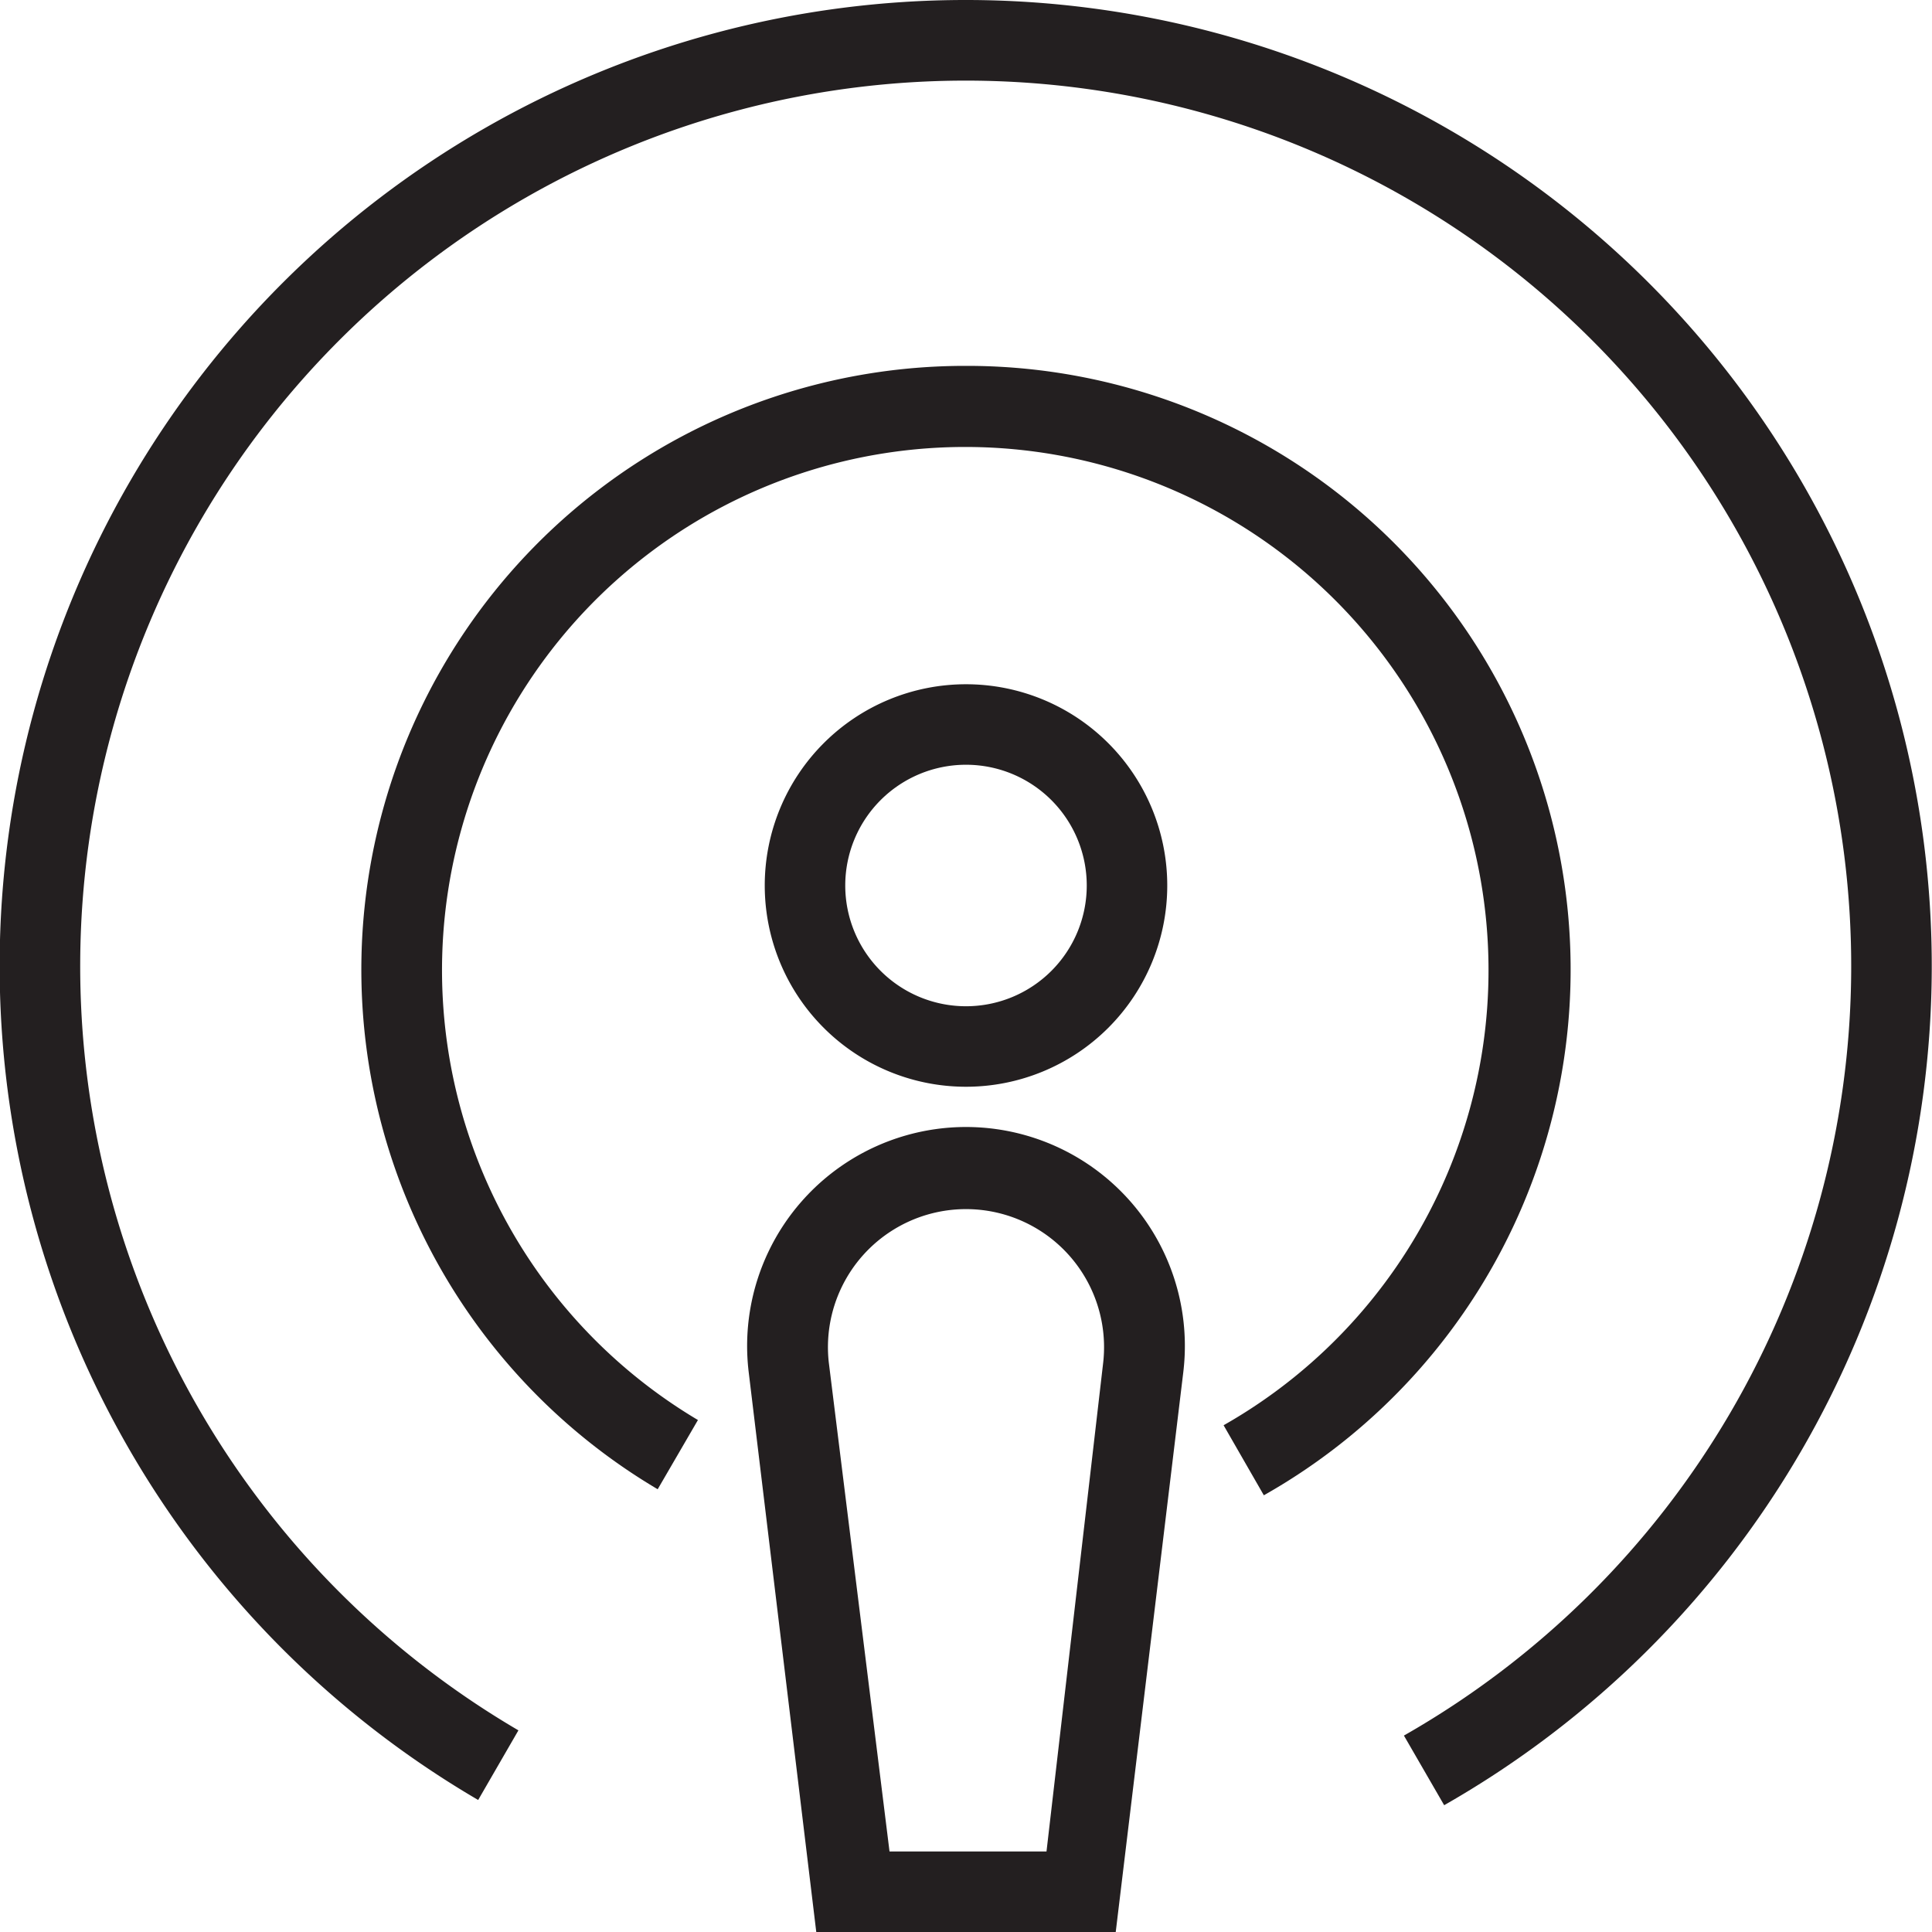 <svg xmlns="http://www.w3.org/2000/svg" viewBox="0 0 48 48"><defs><style>.cls-1{fill:#231f20;}</style></defs><title>Podcast</title><g id="Layer_2" data-name="Layer 2"><g id="Icons"><g id="Photo_Audio_Video" data-name="Photo / Audio / Video"><g id="Podcast"><path class="cls-1" d="M24,27a5,5,0,1,0-5-5A5,5,0,0,0,24,27Zm0-8a3,3,0,1,1-3,3A3,3,0,0,1,24,19Z"/><path class="cls-1" d="M24,0A24,24,0,0,0,11.88,44.72l1-1.73a22,22,0,1,1,22,.13l1,1.73A24,24,0,0,0,24,0Z"/><path class="cls-1" d="M24,9.09A15,15,0,0,0,16.34,37l1-1.72a13,13,0,1,1,13.06.13l1,1.74A15,15,0,0,0,24,9.09Z"/><path class="cls-1" d="M24,28a5.44,5.44,0,0,0-5.4,6.08L20.28,48h7.44L29.4,34.08A5.44,5.44,0,0,0,24,28Zm3.41,5.84L26,46h-3.9L20.59,33.84a3.43,3.43,0,1,1,6.82,0Z"/></g></g></g></g></svg>